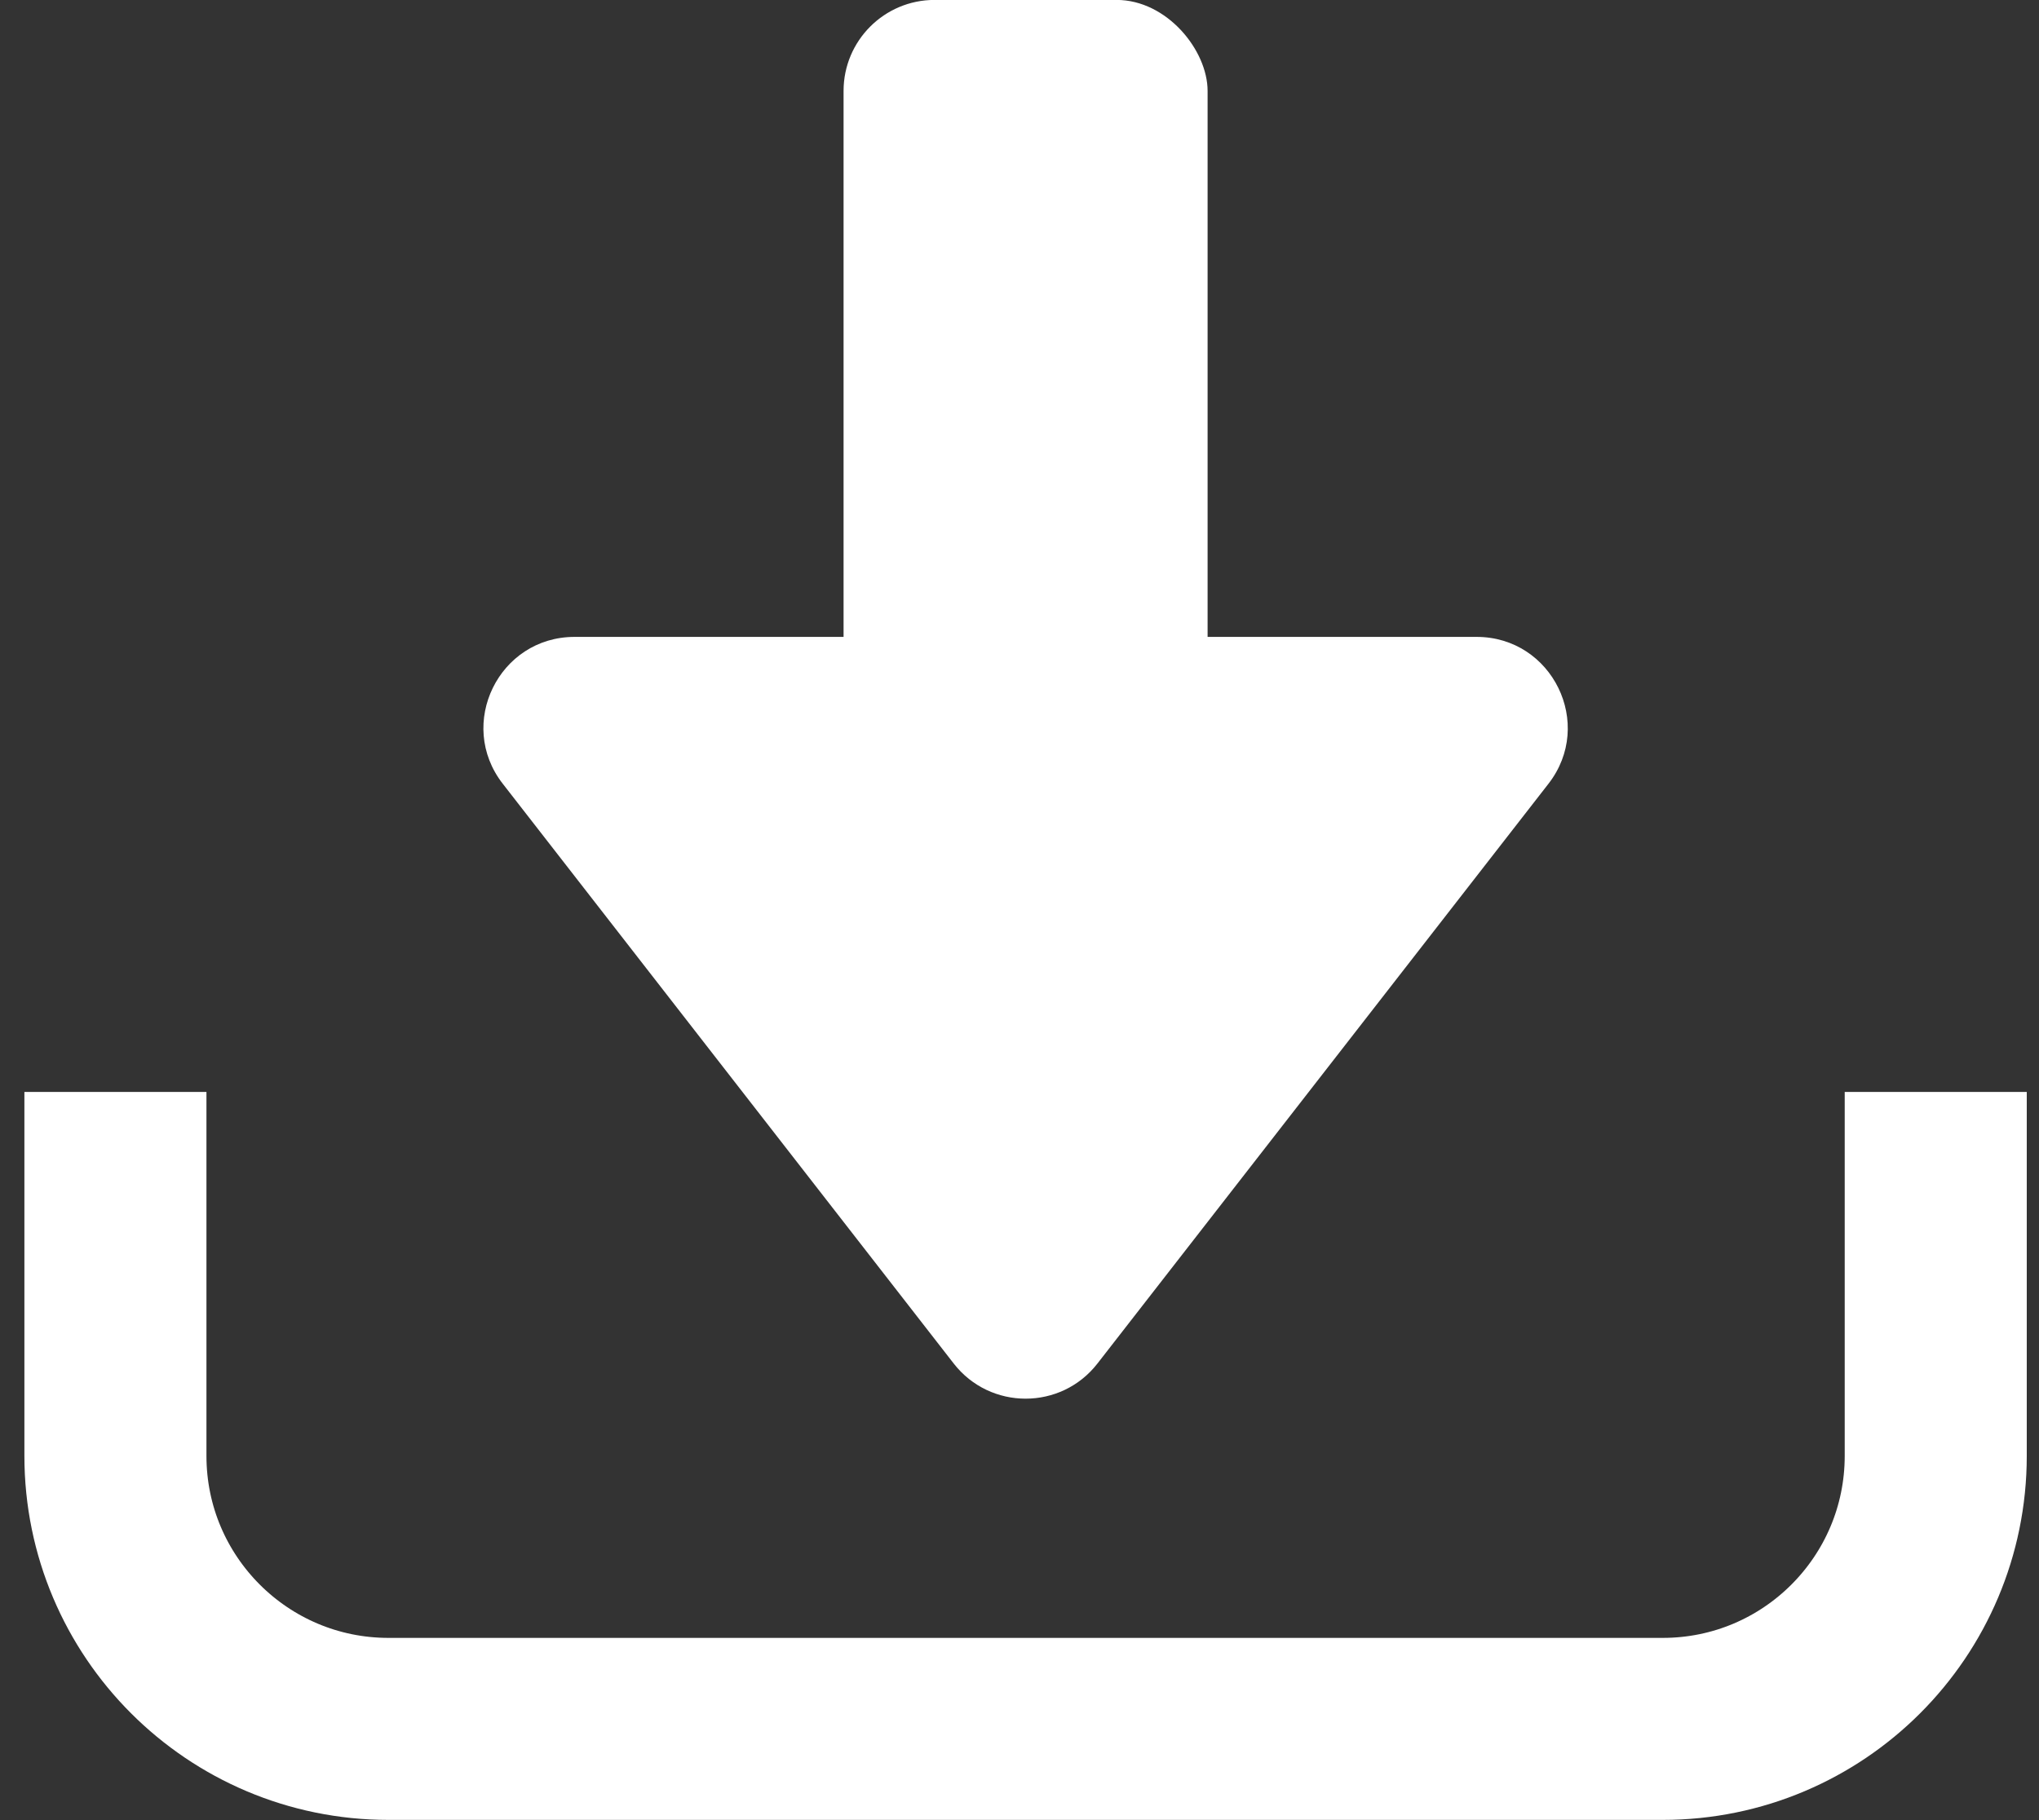 <svg width="28" height="25" viewBox="0 0 28 25" fill="none" xmlns="http://www.w3.org/2000/svg">
<rect x="0" y="0" width="28" height="25" fill="#333333" stroke="none"/>
<rect x="11.584" y="-0.001" width="4.999" height="14.998" rx="1.25" fill="white"/>
<path d="M15.07 18.729C14.57 19.372 13.598 19.372 13.097 18.729L6.904 10.765C6.265 9.945 6.85 8.748 7.89 8.748L20.277 8.748C21.317 8.748 21.902 9.945 21.264 10.765L15.07 18.729Z" fill="white"/>
<path d="M1.585 14.998V19.997C1.585 22.068 3.264 23.747 5.335 23.747H22.833C24.904 23.747 26.582 22.068 26.582 19.997V14.998" stroke="white" stroke-width="2.5"/>
</svg>
